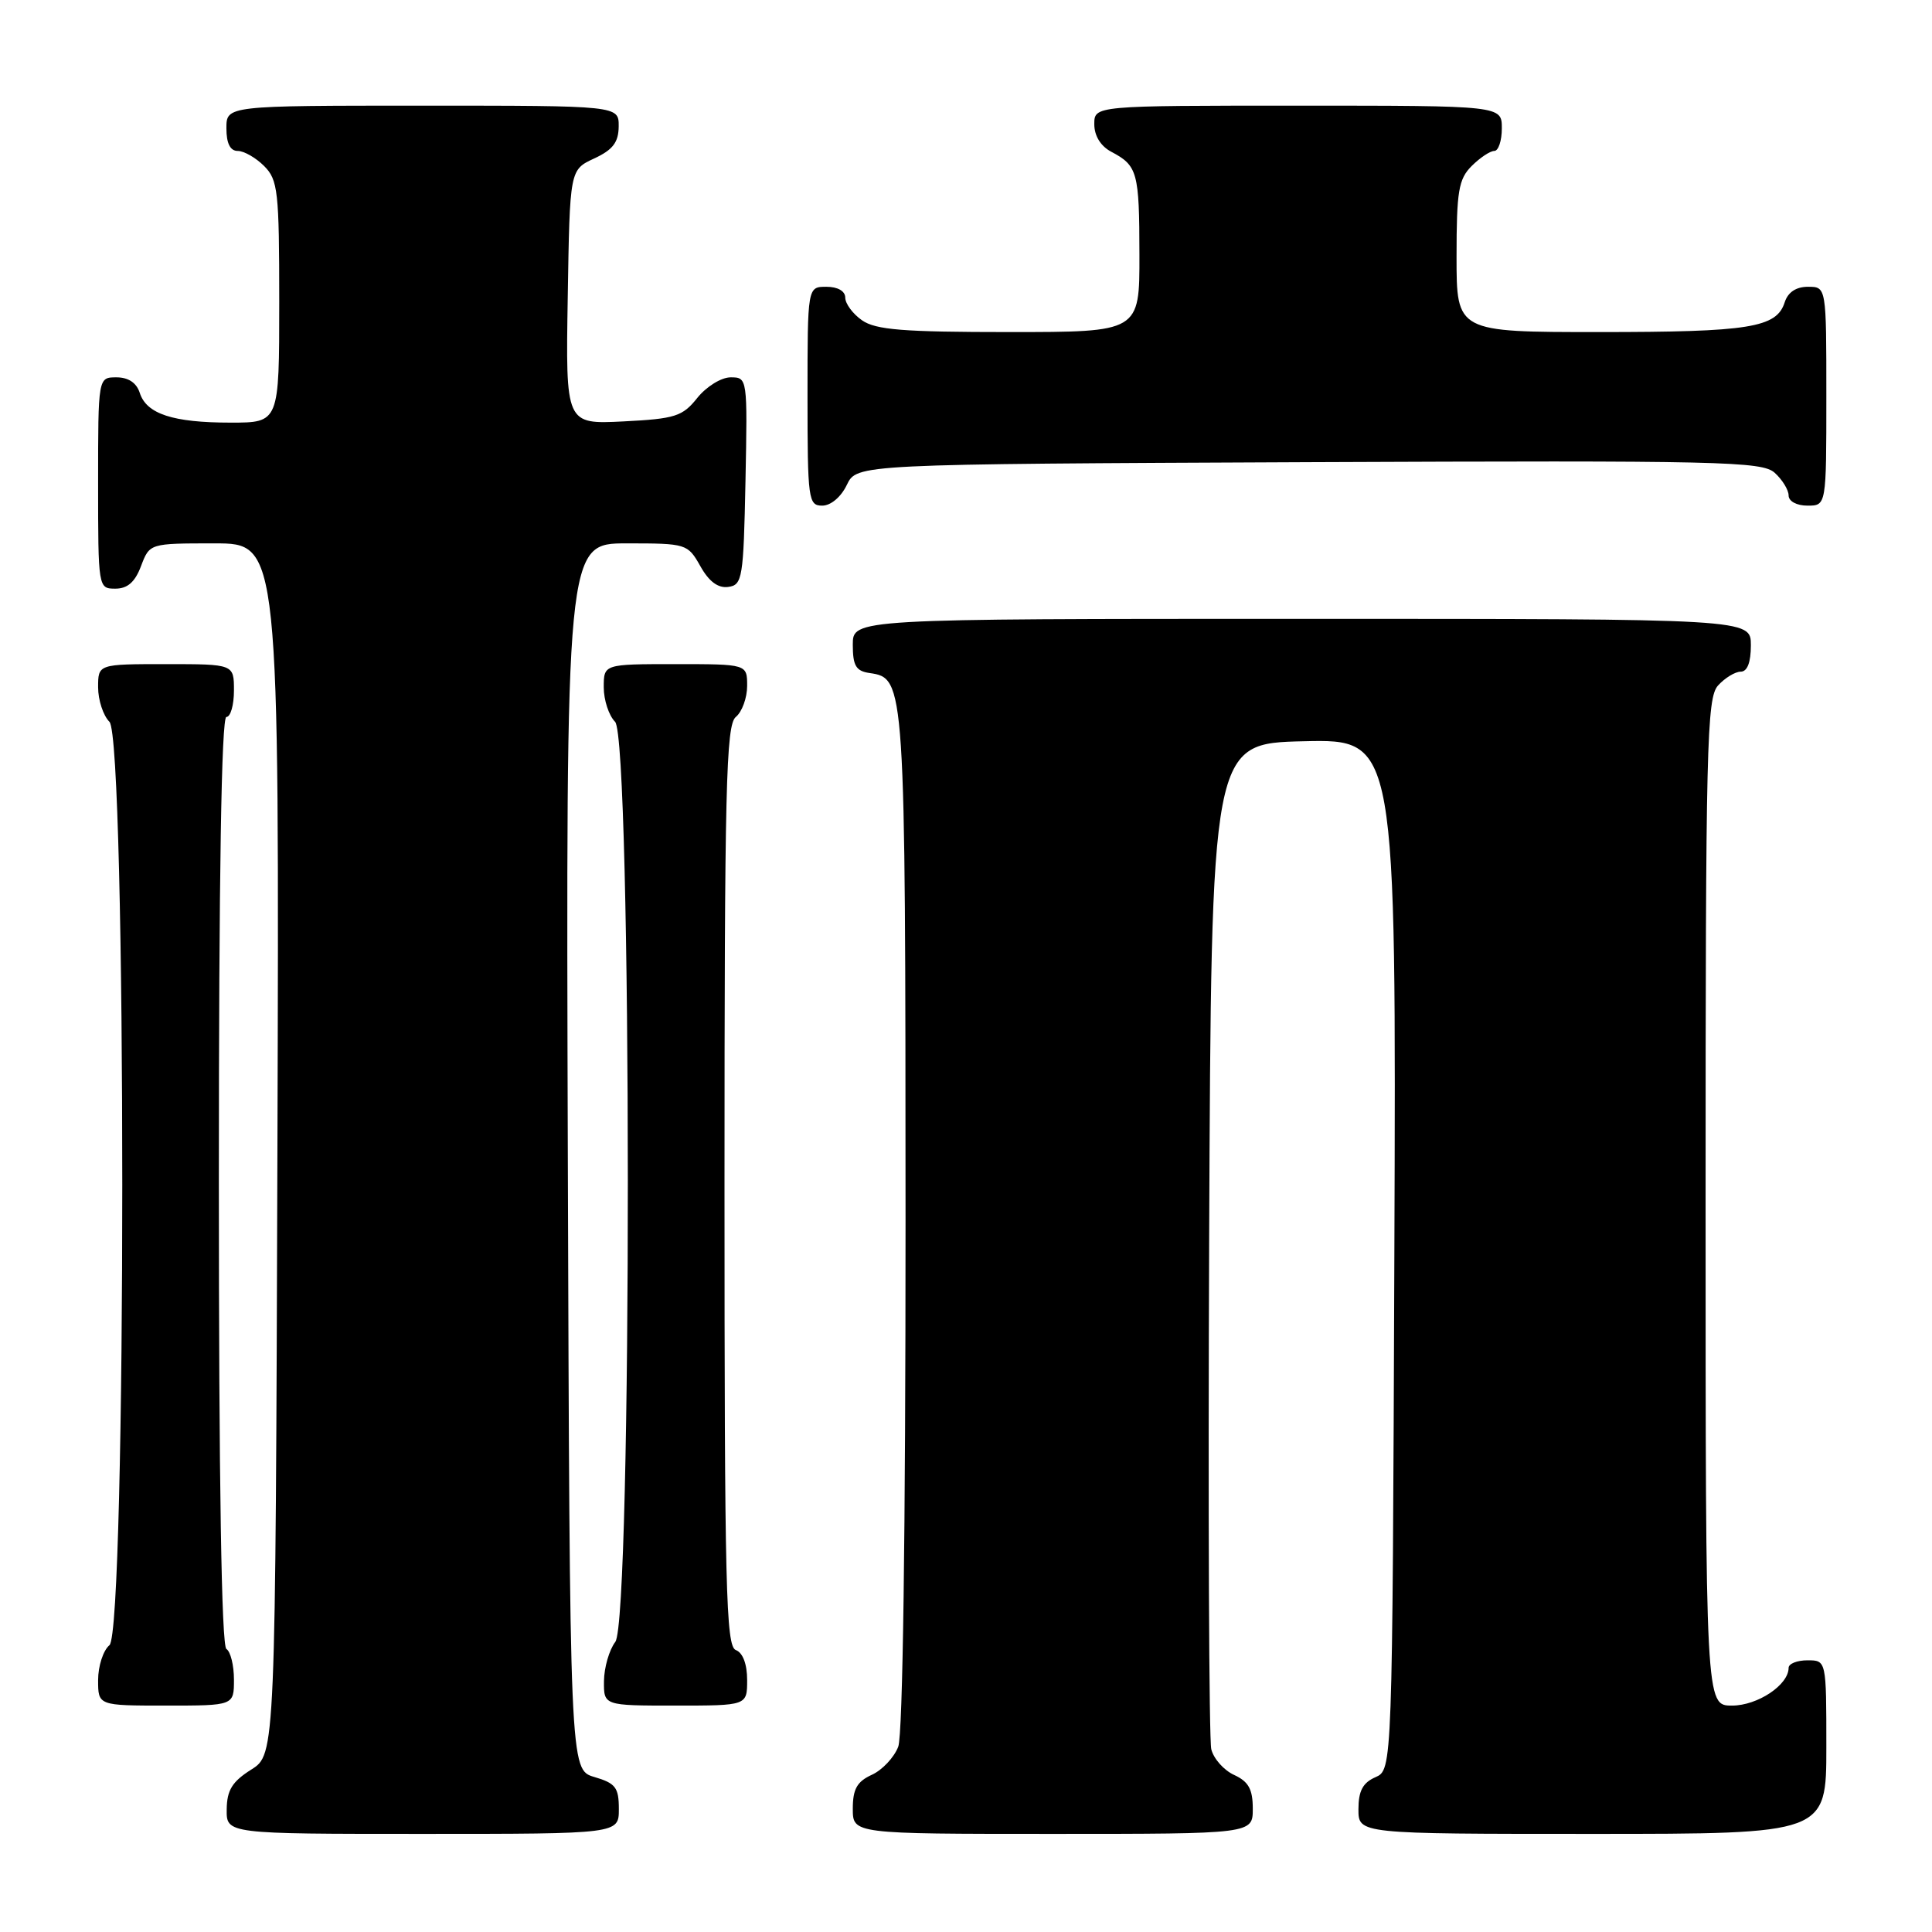 <?xml version="1.0" encoding="UTF-8" standalone="no"?>
<!DOCTYPE svg PUBLIC "-//W3C//DTD SVG 1.1//EN" "http://www.w3.org/Graphics/SVG/1.1/DTD/svg11.dtd" >
<svg xmlns="http://www.w3.org/2000/svg" xmlns:xlink="http://www.w3.org/1999/xlink" version="1.1" viewBox="0 0 256 256">
 <g >
 <path fill="currentColor"
d=" M 82.00 239.71 C 82.00 236.85 81.57 236.29 78.75 235.46 C 75.50 234.50 75.50 234.50 75.24 153.25 C 74.99 72.00 74.99 72.00 83.04 72.00 C 90.96 72.00 91.12 72.05 92.80 75.02 C 93.94 77.06 95.15 77.96 96.50 77.77 C 98.37 77.52 98.52 76.63 98.78 63.75 C 99.05 50.09 99.04 50.00 96.82 50.00 C 95.57 50.00 93.61 51.22 92.40 52.72 C 90.44 55.18 89.48 55.49 82.59 55.84 C 74.95 56.22 74.95 56.22 75.23 39.36 C 75.50 22.50 75.50 22.50 78.73 21.00 C 81.21 19.85 81.96 18.86 81.98 16.75 C 82.00 14.00 82.00 14.00 56.00 14.00 C 30.00 14.00 30.00 14.00 30.00 17.00 C 30.00 19.00 30.50 20.00 31.50 20.00 C 32.33 20.00 33.90 20.90 35.00 22.00 C 36.83 23.83 37.00 25.33 37.00 40.00 C 37.00 56.00 37.00 56.00 30.57 56.00 C 22.91 56.00 19.41 54.85 18.52 52.06 C 18.09 50.72 17.01 50.00 15.43 50.00 C 13.00 50.00 13.00 50.00 13.00 64.00 C 13.00 77.91 13.02 78.00 15.28 78.00 C 16.90 78.00 17.89 77.13 18.69 75.00 C 19.83 72.00 19.83 72.00 28.42 72.00 C 37.01 72.00 37.01 72.00 36.76 152.23 C 36.50 232.46 36.50 232.46 33.29 234.48 C 30.77 236.07 30.07 237.20 30.04 239.75 C 30.00 243.00 30.00 243.00 56.00 243.00 C 82.00 243.00 82.00 243.00 82.00 239.71 Z  M 166.00 239.66 C 166.00 237.08 165.44 236.07 163.53 235.19 C 162.17 234.57 160.81 233.04 160.50 231.78 C 160.20 230.53 160.07 200.03 160.22 164.00 C 160.50 98.50 160.50 98.50 172.76 98.22 C 185.01 97.94 185.01 97.94 184.76 166.22 C 184.50 234.50 184.50 234.50 182.25 235.49 C 180.58 236.22 180.00 237.31 180.00 239.74 C 180.00 243.00 180.00 243.00 211.00 243.00 C 242.00 243.00 242.00 243.00 242.00 231.50 C 242.00 220.00 242.00 220.00 239.50 220.00 C 238.12 220.00 237.00 220.45 237.00 221.00 C 237.00 223.26 232.89 226.00 229.50 226.00 C 226.00 226.00 226.00 226.00 226.00 159.33 C 226.00 98.69 226.15 92.49 227.65 90.83 C 228.57 89.82 229.92 89.00 230.65 89.00 C 231.53 89.00 232.00 87.77 232.00 85.50 C 232.00 82.00 232.00 82.00 172.50 82.00 C 113.00 82.00 113.00 82.00 113.00 85.43 C 113.00 88.21 113.42 88.92 115.22 89.18 C 119.95 89.86 119.97 90.23 119.99 161.68 C 119.99 203.17 119.63 229.86 119.02 231.45 C 118.48 232.86 116.91 234.54 115.52 235.17 C 113.56 236.07 113.00 237.06 113.00 239.66 C 113.00 243.00 113.00 243.00 139.50 243.00 C 166.00 243.00 166.00 243.00 166.00 239.66 Z  M 31.00 222.56 C 31.00 220.67 30.55 218.84 30.00 218.50 C 29.35 218.10 29.00 196.32 29.00 156.44 C 29.00 116.15 29.34 95.00 30.00 95.00 C 30.55 95.00 31.00 93.42 31.00 91.50 C 31.00 88.00 31.00 88.00 22.00 88.00 C 13.00 88.00 13.00 88.00 13.00 91.07 C 13.00 92.76 13.68 94.82 14.50 95.64 C 16.77 97.91 16.77 216.12 14.50 218.00 C 13.68 218.68 13.00 220.76 13.00 222.62 C 13.00 226.00 13.00 226.00 22.00 226.00 C 31.00 226.00 31.00 226.00 31.00 222.56 Z  M 99.00 222.61 C 99.00 220.51 98.43 218.99 97.50 218.64 C 96.19 218.14 96.00 210.37 96.00 157.15 C 96.00 104.23 96.20 96.08 97.50 95.00 C 98.33 94.32 99.00 92.46 99.00 90.88 C 99.00 88.00 99.00 88.00 89.50 88.00 C 80.00 88.00 80.00 88.00 80.00 91.07 C 80.00 92.76 80.68 94.82 81.50 95.64 C 83.73 97.88 83.77 214.61 81.53 217.56 C 80.72 218.63 80.05 220.96 80.03 222.75 C 80.00 226.00 80.00 226.00 89.50 226.00 C 99.00 226.00 99.00 226.00 99.00 222.61 Z  M 112.21 64.25 C 113.53 61.50 113.53 61.50 173.43 61.24 C 228.10 61.01 233.49 61.13 235.16 62.65 C 236.17 63.56 237.00 64.92 237.00 65.65 C 237.00 66.42 238.07 67.00 239.50 67.00 C 242.00 67.00 242.00 67.00 242.00 52.50 C 242.00 38.00 242.00 38.00 239.57 38.00 C 237.99 38.00 236.91 38.72 236.48 40.06 C 235.41 43.42 231.82 44.00 211.93 44.00 C 193.00 44.00 193.00 44.00 193.00 34.00 C 193.00 25.33 193.27 23.73 195.00 22.00 C 196.10 20.90 197.45 20.00 198.00 20.00 C 198.55 20.00 199.00 18.65 199.00 17.00 C 199.00 14.00 199.00 14.00 172.00 14.00 C 145.00 14.00 145.00 14.00 145.00 16.46 C 145.00 18.00 145.85 19.37 147.25 20.11 C 150.73 21.95 150.97 22.80 150.98 33.75 C 151.00 44.00 151.00 44.00 133.72 44.00 C 119.70 44.00 116.03 43.71 114.22 42.44 C 113.00 41.59 112.00 40.24 112.00 39.44 C 112.00 38.57 111.01 38.00 109.50 38.00 C 107.00 38.00 107.00 38.00 107.00 52.50 C 107.00 66.20 107.11 67.00 108.95 67.00 C 110.08 67.00 111.44 65.86 112.21 64.25 Z "/>
</g>
</svg>